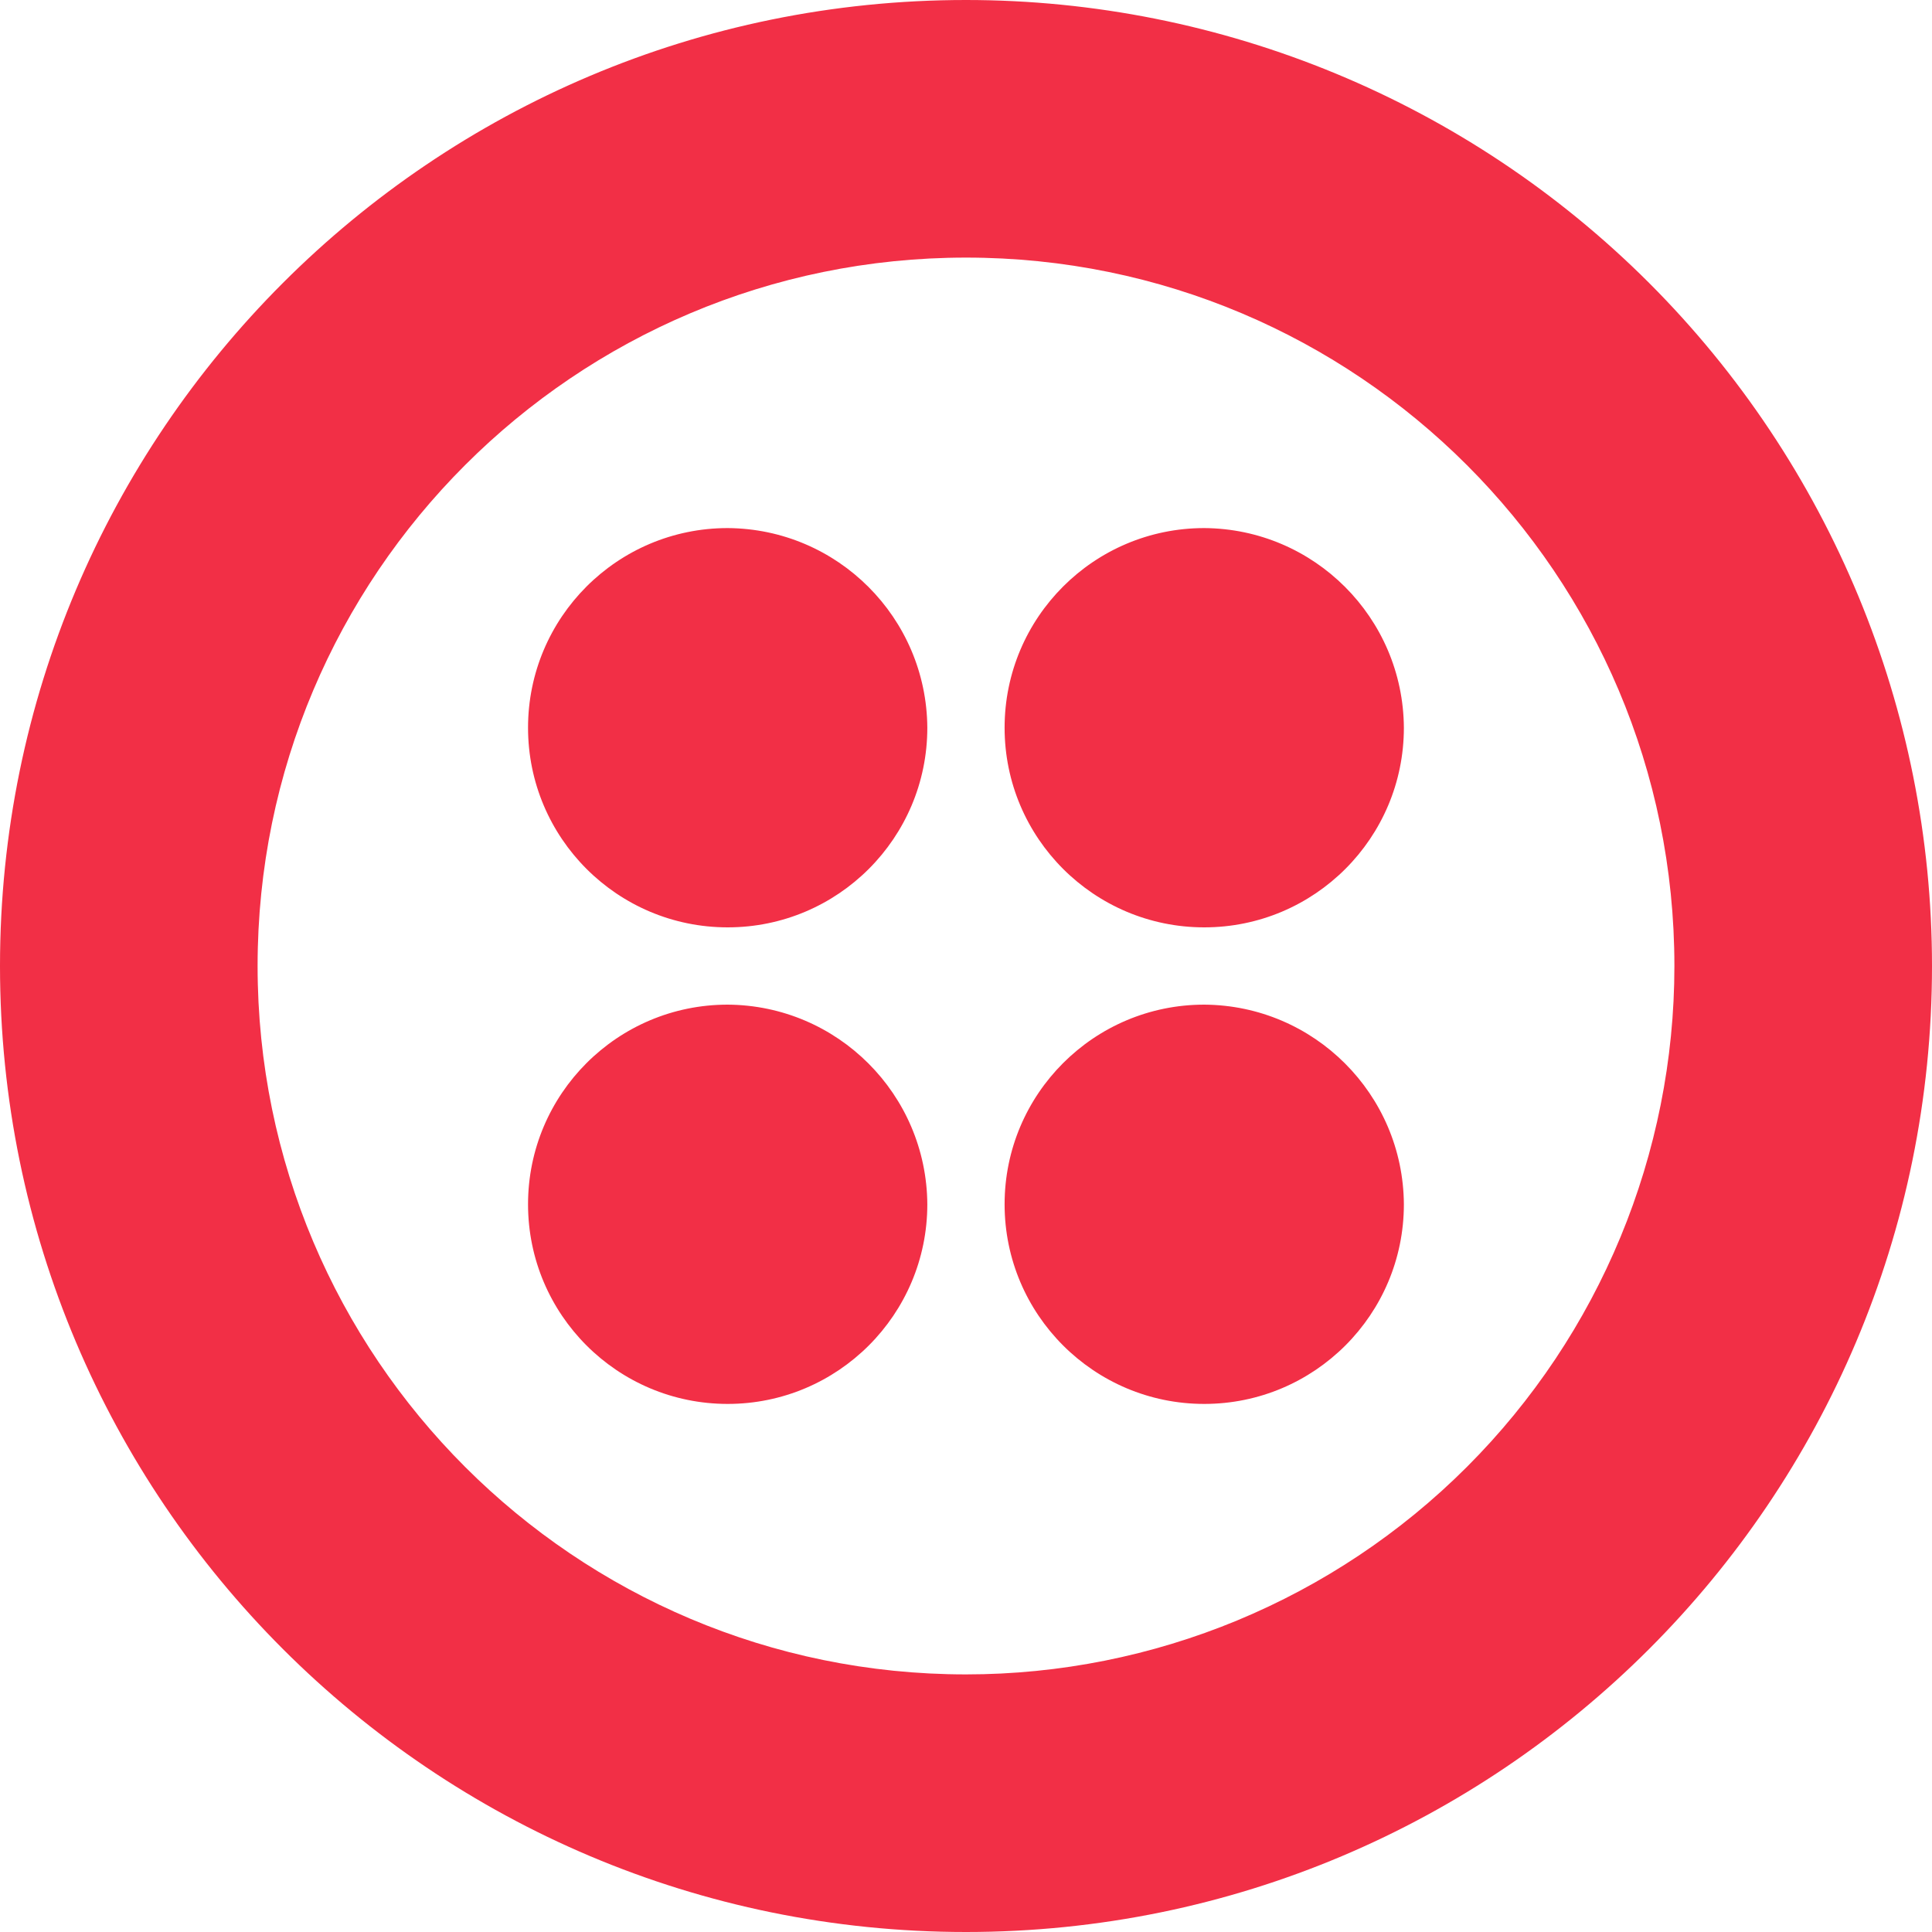 <svg width="48" height="48" viewBox="0 0 48 48" fill="none" xmlns="http://www.w3.org/2000/svg">
<path fill-rule="evenodd" clip-rule="evenodd" d="M24 0C10.745 0 0 10.745 0 24C0 37.255 10.745 48 24 48C37.255 48 48 37.255 48 24C48 17.635 45.471 11.53 40.971 7.029C36.47 2.529 30.365 0 24 0ZM24 41.6C14.28 41.6 6.4 33.72 6.4 24C6.4 14.28 14.28 6.4 24 6.4C33.72 6.4 41.6 14.28 41.6 24C41.6 28.668 39.746 33.144 36.445 36.445C33.144 39.746 28.668 41.6 24 41.6ZM34.879 18.08C34.879 20.819 32.659 23.04 29.919 23.04C27.18 23.04 24.959 20.819 24.959 18.08C24.959 15.341 27.18 13.12 29.919 13.12C32.651 13.137 34.862 15.348 34.879 18.08V18.08ZM34.879 29.92C34.879 32.659 32.659 34.88 29.919 34.88C27.18 34.88 24.959 32.659 24.959 29.92C24.959 27.181 27.18 24.96 29.919 24.96C32.651 24.977 34.862 27.188 34.879 29.92V29.92ZM23.039 29.92C23.039 32.659 20.818 34.88 18.079 34.88C15.339 34.88 13.119 32.659 13.119 29.92C13.119 27.181 15.339 24.96 18.079 24.96C20.811 24.977 23.021 27.188 23.039 29.92V29.92ZM23.039 18.08C23.039 20.819 20.818 23.04 18.079 23.04C15.339 23.04 13.119 20.819 13.119 18.08C13.119 15.341 15.339 13.12 18.079 13.12C20.811 13.137 23.021 15.348 23.039 18.08V18.08Z" fill="#F22F46"/>
</svg>
